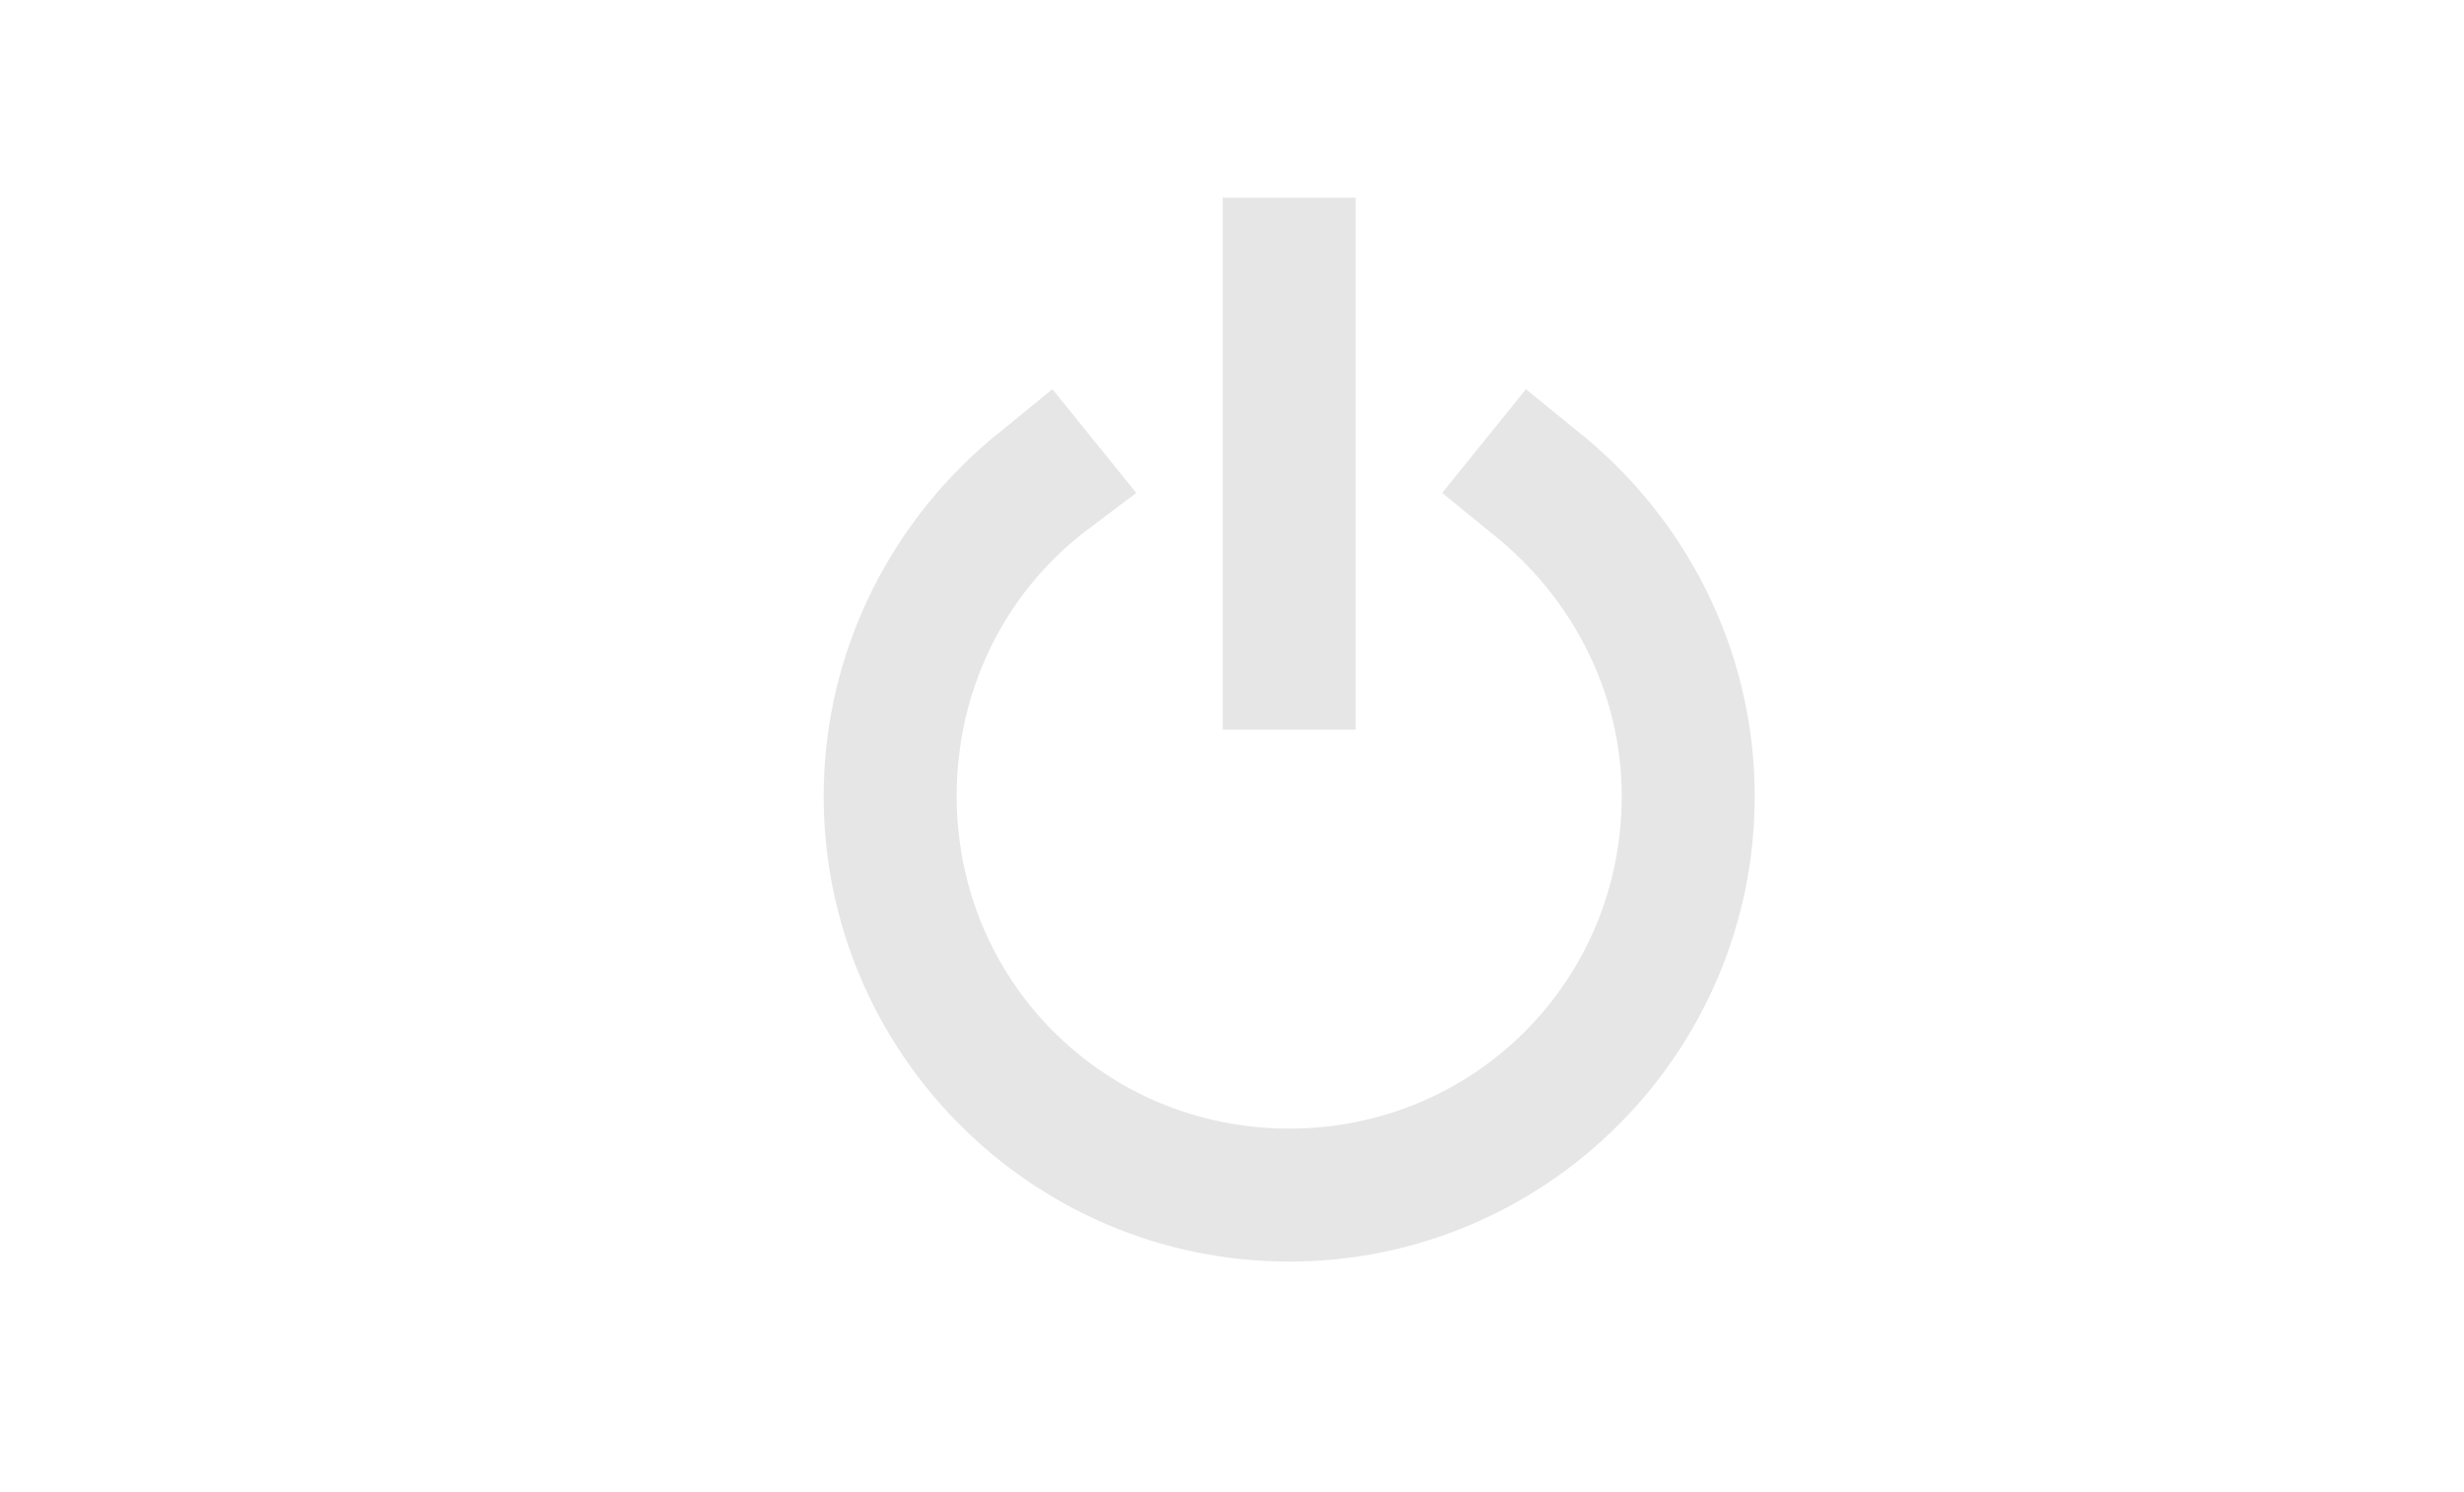 <?xml version="1.0" encoding="UTF-8" standalone="no"?>
<!-- Created with Inkscape (http://www.inkscape.org/) -->

<svg
   xmlns:dc="http://purl.org/dc/elements/1.1/"
   xmlns:cc="http://creativecommons.org/ns#"
   xmlns:rdf="http://www.w3.org/1999/02/22-rdf-syntax-ns#"
   xmlns:svg="http://www.w3.org/2000/svg"
   xmlns="http://www.w3.org/2000/svg"
   xmlns:sodipodi="http://sodipodi.sourceforge.net/DTD/sodipodi-0.dtd"
   xmlns:inkscape="http://www.inkscape.org/namespaces/inkscape"
   width="28.334mm"
   height="17.158mm"
   viewBox="0 0 100.397 60.795"
   id="svg4258"
   version="1.1"
   inkscape:version="0.91 r13725"
   sodipodi:docname="10pc_gray_power_onoff.svg">
  <defs
     id="defs4260" />
  <sodipodi:namedview
     id="base"
     pagecolor="#ffffff"
     bordercolor="#666666"
     borderopacity="1.0"
     inkscape:pageopacity="0.0"
     inkscape:pageshadow="2"
     inkscape:zoom="3.959798"
     inkscape:cx="-46.898263"
     inkscape:cy="3.9680386"
     inkscape:document-units="px"
     inkscape:current-layer="layer1"
     showgrid="false"
     fit-margin-top="0"
     fit-margin-left="0"
     fit-margin-right="0"
     fit-margin-bottom="0"
     inkscape:window-width="1920"
     inkscape:window-height="1031"
     inkscape:window-x="0"
     inkscape:window-y="21"
     inkscape:window-maximized="1" />
  <g
     inkscape:label="Layer 1"
     inkscape:groupmode="layer"
     id="layer1"
     transform="translate(-314.579,-386.8)">
    <path
       inkscape:connector-curvature="0"
       d="m 364.398,394.855 0,21.678 5.419,0 0,-21.678 -5.419,0 z m -6.937,7.804 -2.059,1.68 c -4.39,3.468 -7.262,8.888 -7.262,14.903 0,10.459 8.508,18.968 18.968,18.968 10.459,0 18.968,-8.508 18.968,-18.968 0,-6.016 -2.872,-11.435 -7.262,-14.903 l -2.059,-1.68 -3.414,4.227 2.059,1.68 c 3.143,2.493 5.257,6.341 5.257,10.676 0,7.533 -6.016,13.549 -13.549,13.549 -7.533,0 -13.549,-6.016 -13.549,-13.549 0,-4.336 1.951,-8.183 5.094,-10.676 l 2.222,-1.68 -3.414,-4.227 z"
       id="path4828"
       style="fill:#e6e6e6" />
  </g>
</svg>
